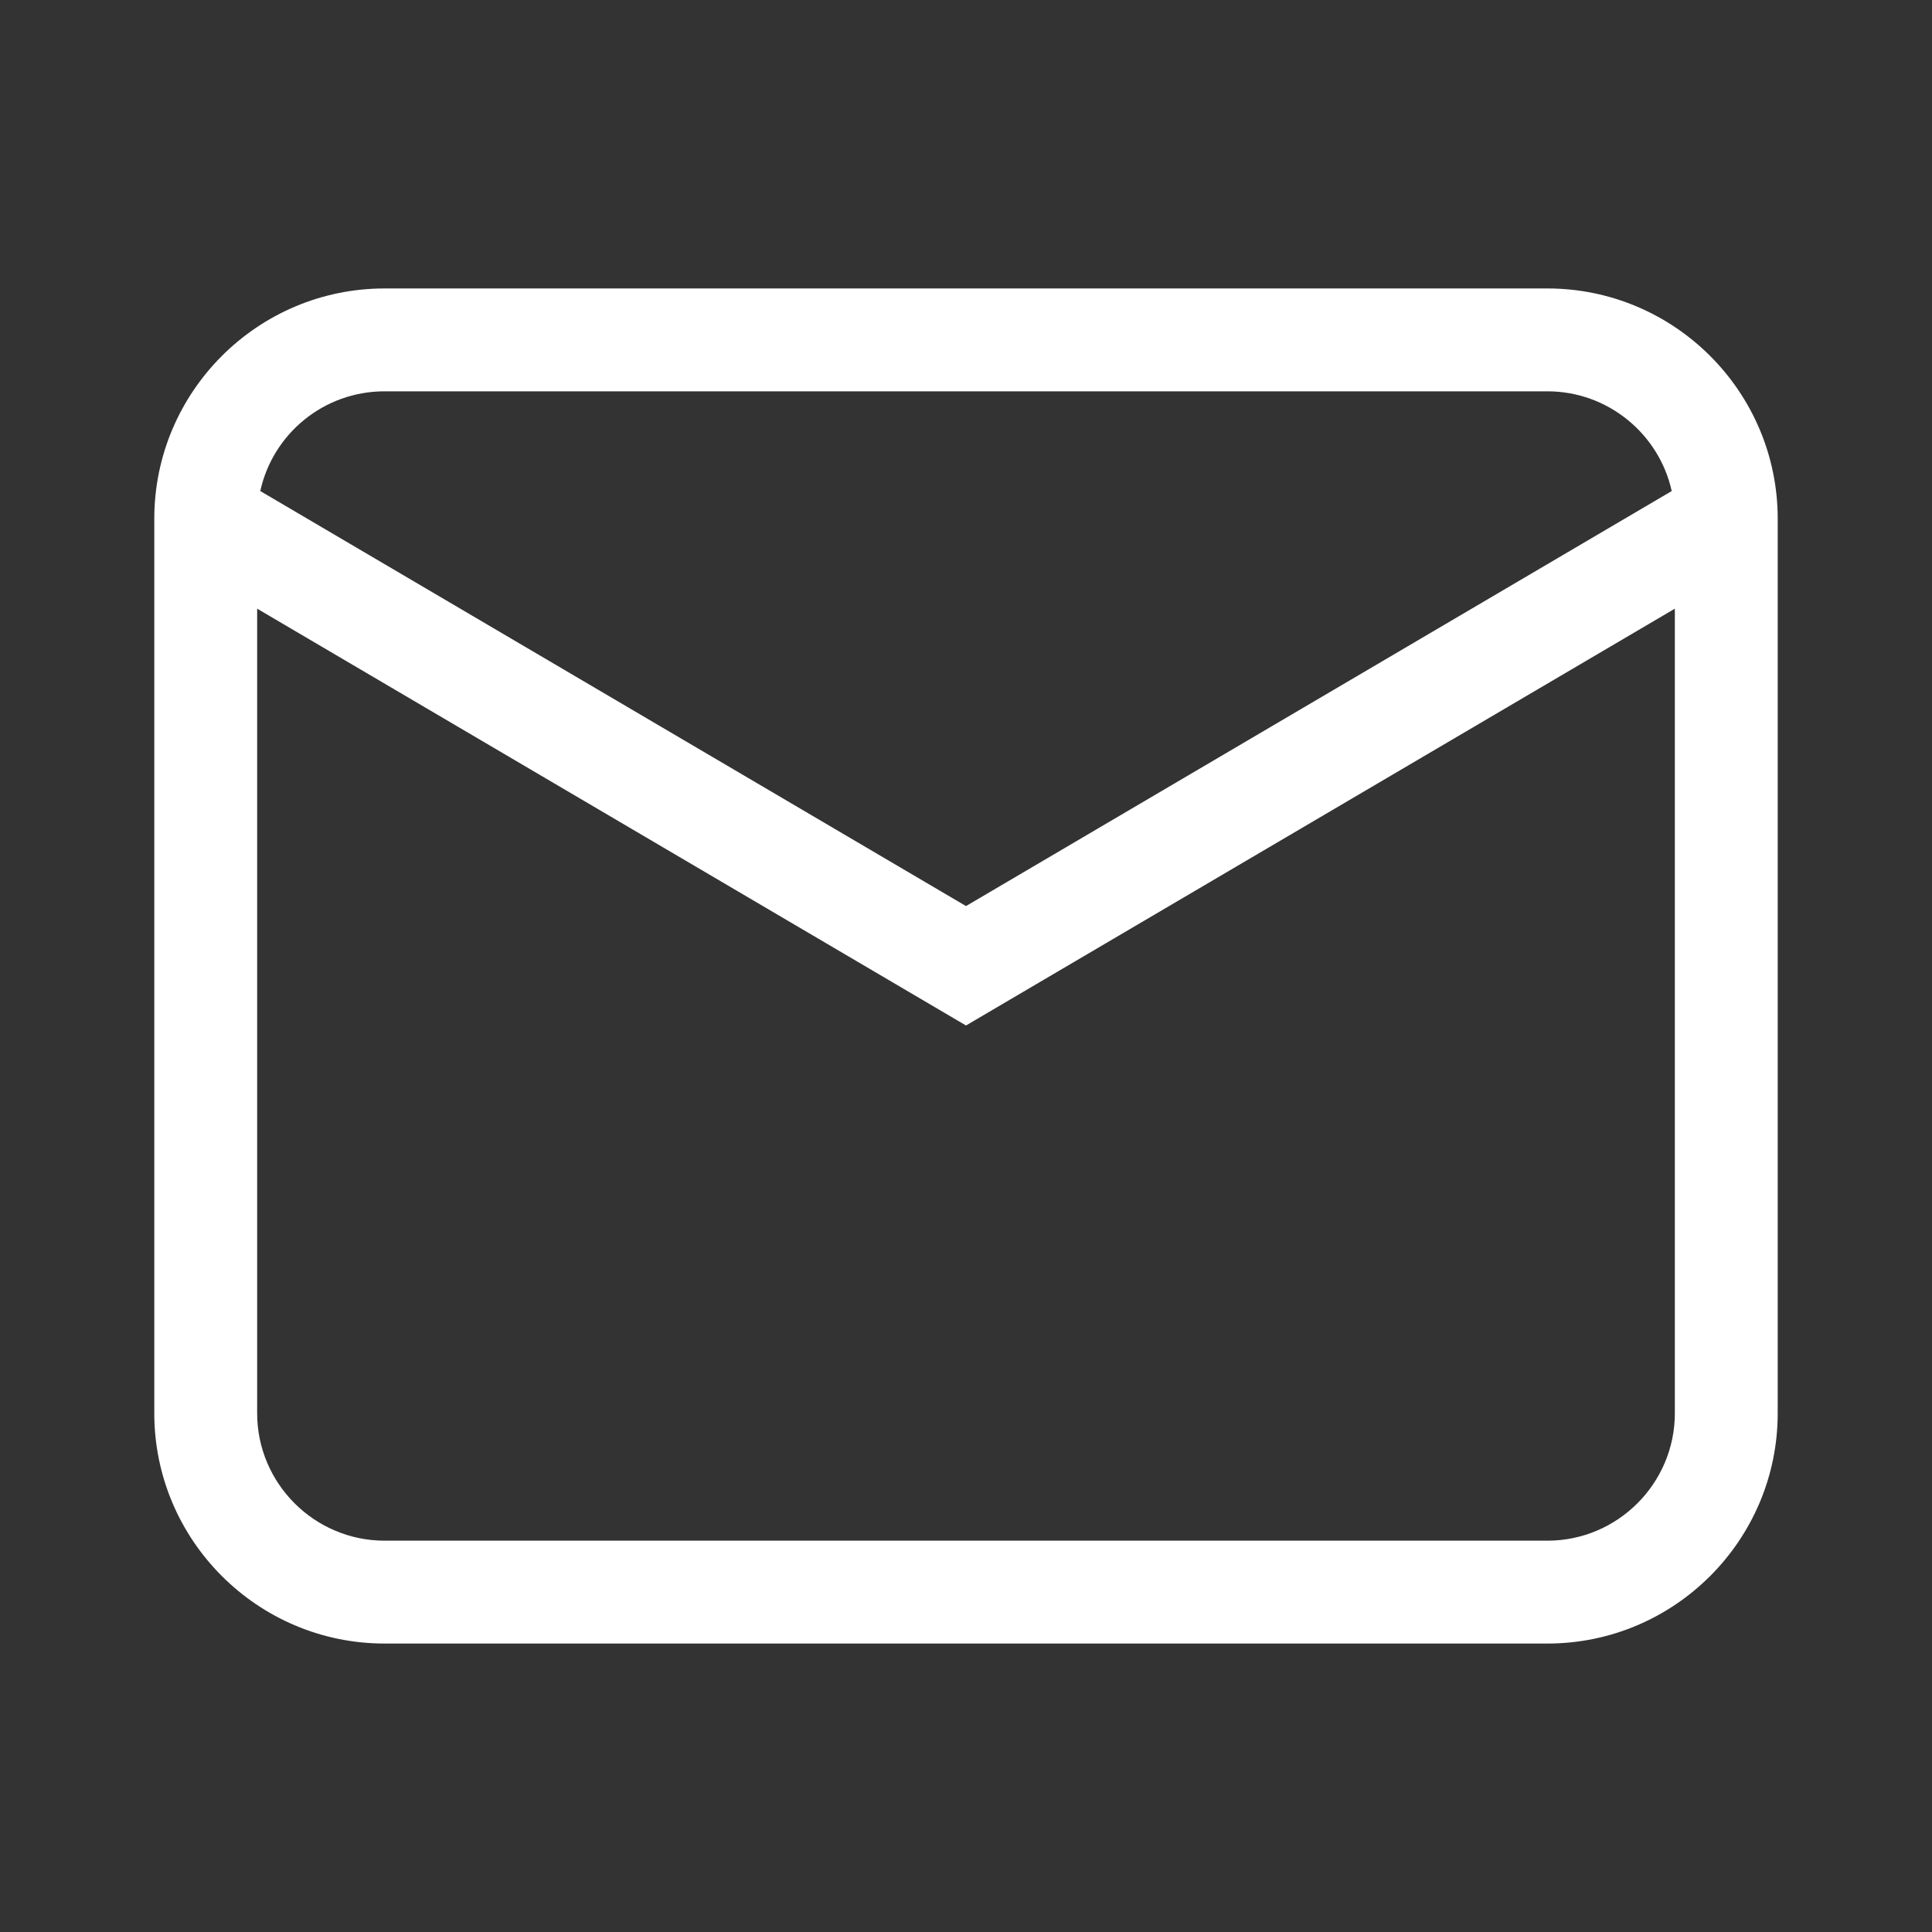 <?xml version="1.0" encoding="UTF-8"?>
<svg xmlns="http://www.w3.org/2000/svg" version="1.1" viewBox="0 0 43.2 43.2">
  <rect x="0" y="0" width="43.2" height="43.2" fill="#333333" stroke="none"/>
  <defs>
    <style>
      .cls-1 {
        fill: #fff;
      }
    </style>
  </defs>
  <!-- Generator: Adobe Illustrator 28.6.0, SVG Export Plug-In . SVG Version: 1.2.0 Build 709)  -->
  <g>
    <g id="Layer_1">
      <path class="cls-1" d="M34.6,6.45H8.6c-2.84,0-5.15,2.31-5.15,5.15v20c0,2.84,2.31,5.15,5.15,5.15h26c2.84,0,5.15-2.31,5.15-5.15V11.6c0-2.84-2.31-5.15-5.15-5.15ZM8.6,8.75h26c1.36,0,2.5.96,2.78,2.23l-15.78,9.28L5.82,10.98c.28-1.28,1.42-2.23,2.78-2.23ZM34.6,34.45H8.6c-1.57,0-2.85-1.28-2.85-2.85V13.61l15.85,9.32,15.85-9.32v17.99c0,1.57-1.28,2.85-2.85,2.85Z"/>
    </g>
  </g>
</svg>